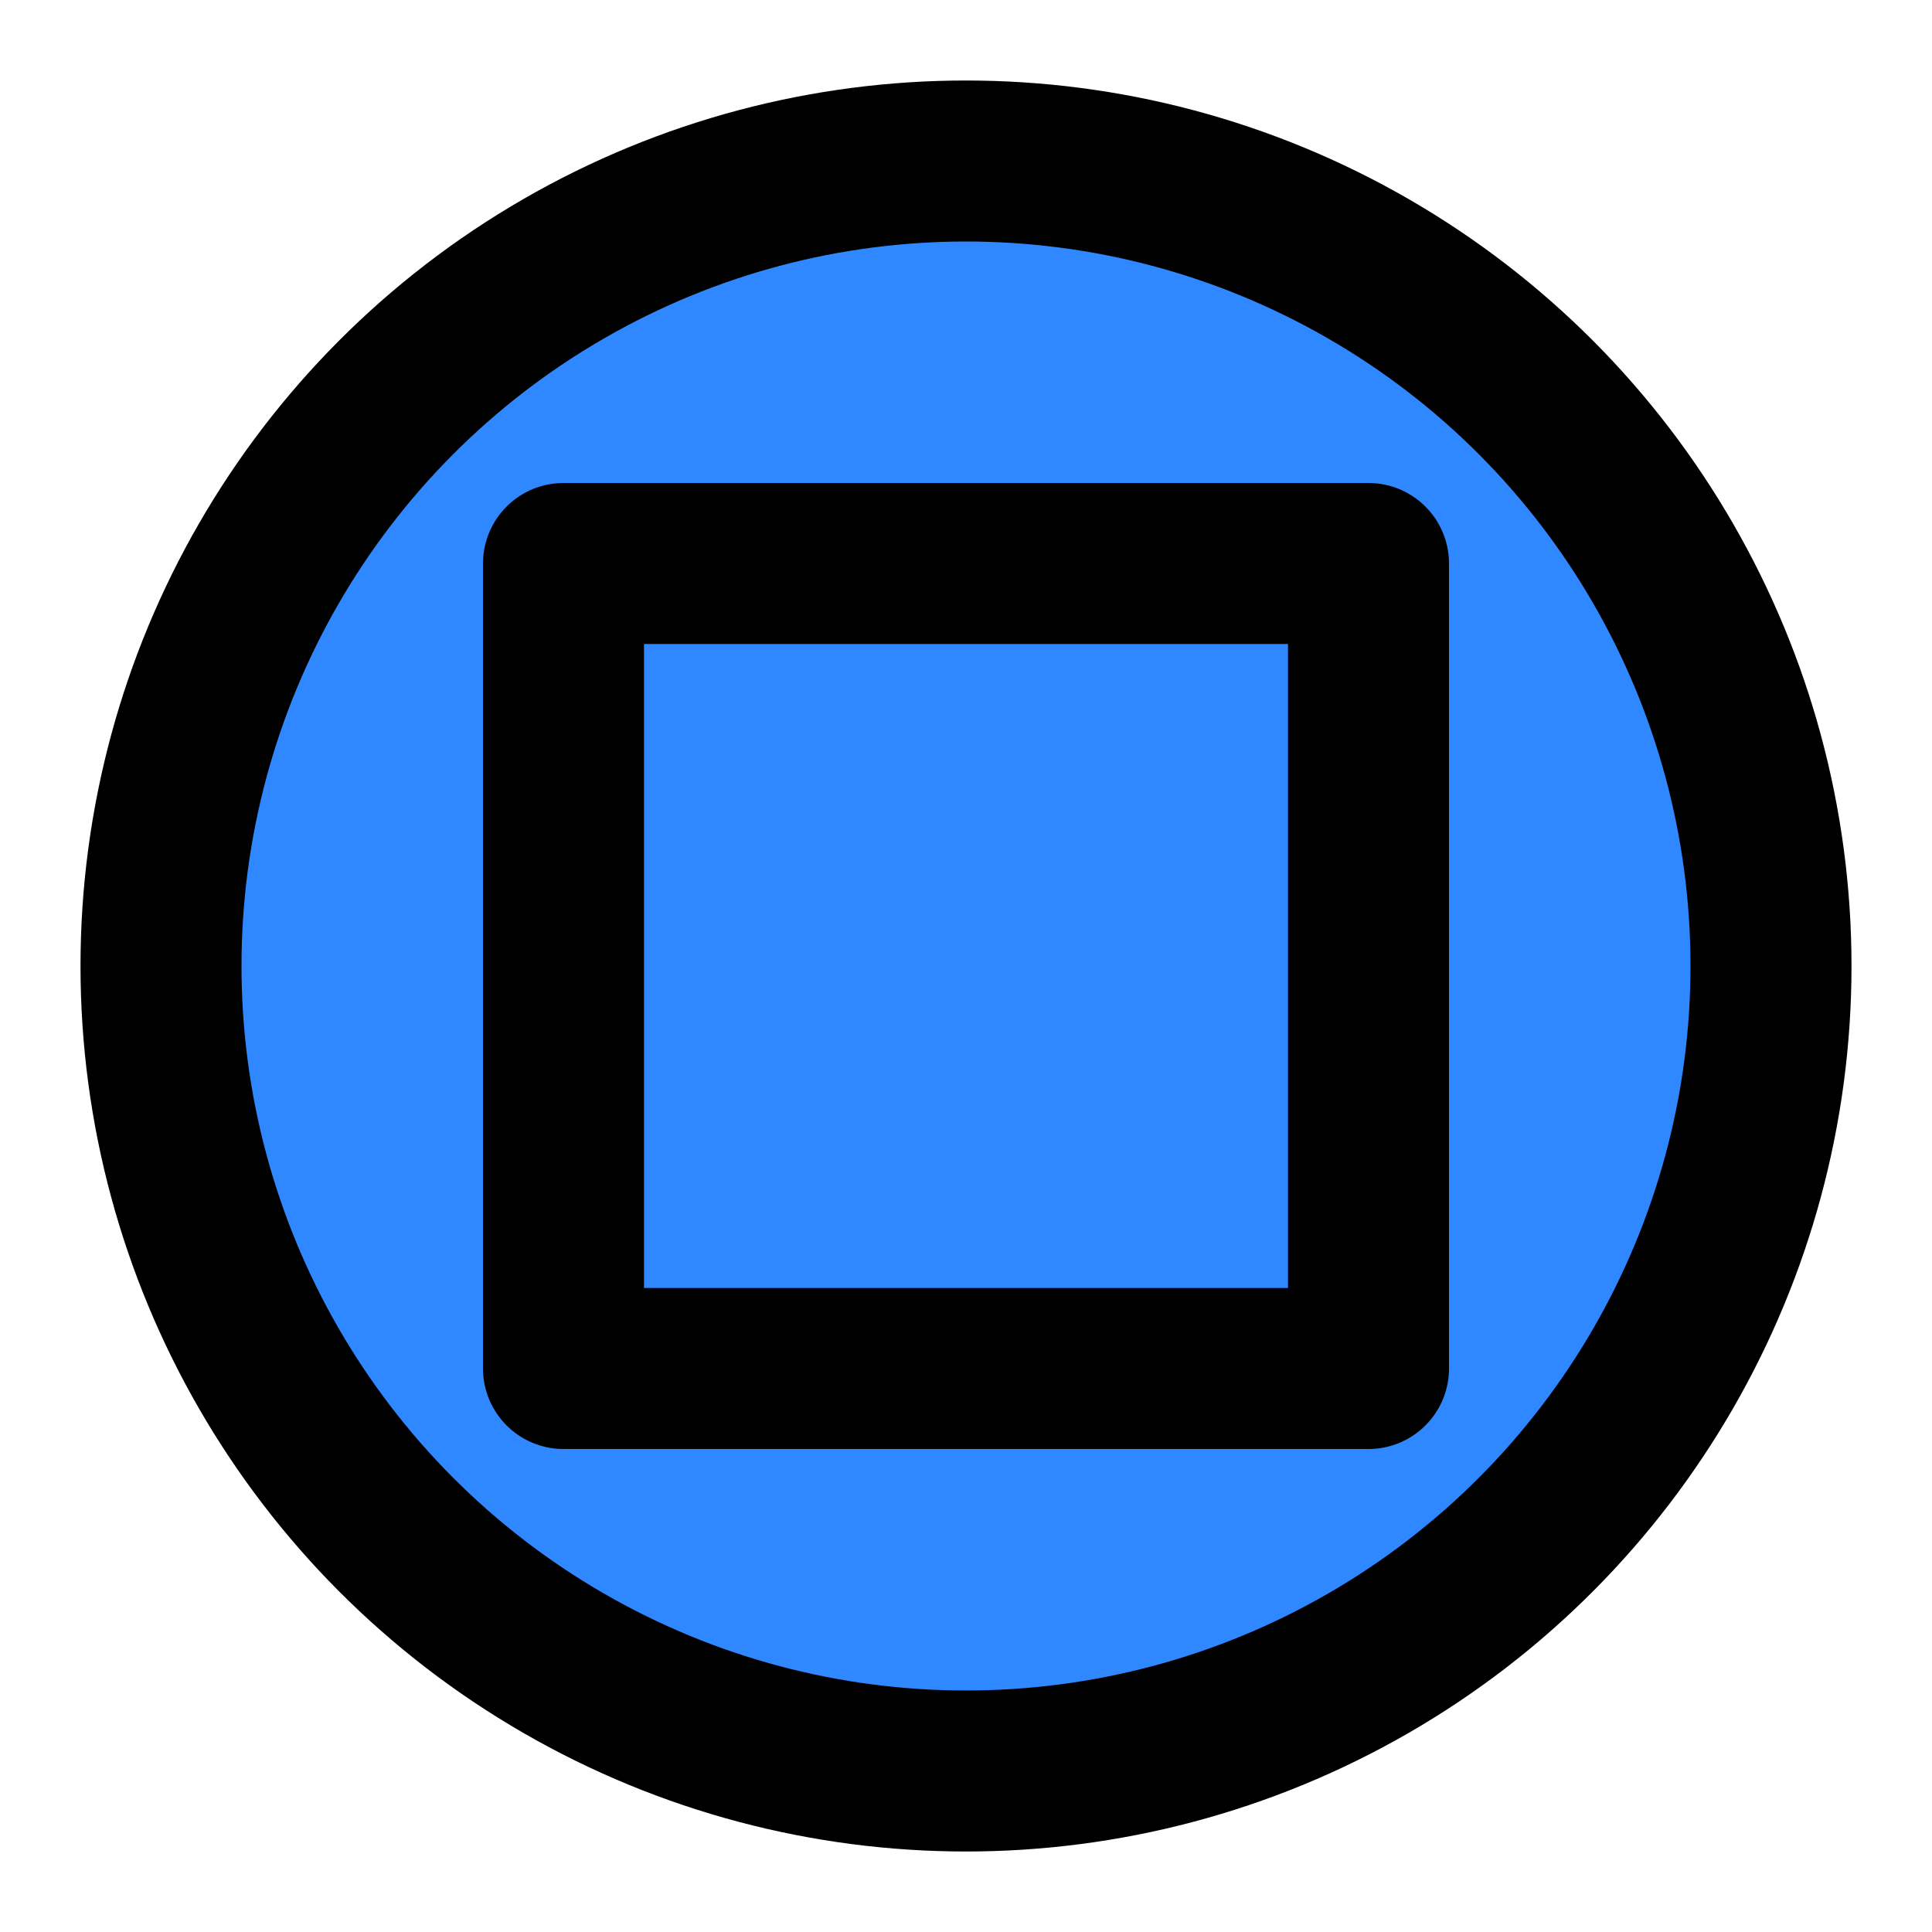 <?xml version="1.0" encoding="UTF-8"?><svg width="24" height="24" viewBox="0 0 48 48" fill="none" xmlns="http://www.w3.org/2000/svg"><circle cx="24" cy="24" r="20" fill="#2F88FF" stroke="currentColor" stroke-width="4" stroke-linecap="round" stroke-linejoin="round"/><rect x="14" y="14" width="20" height="20" stroke="currentColor" stroke-width="4" stroke-linecap="round" stroke-linejoin="round"/></svg>